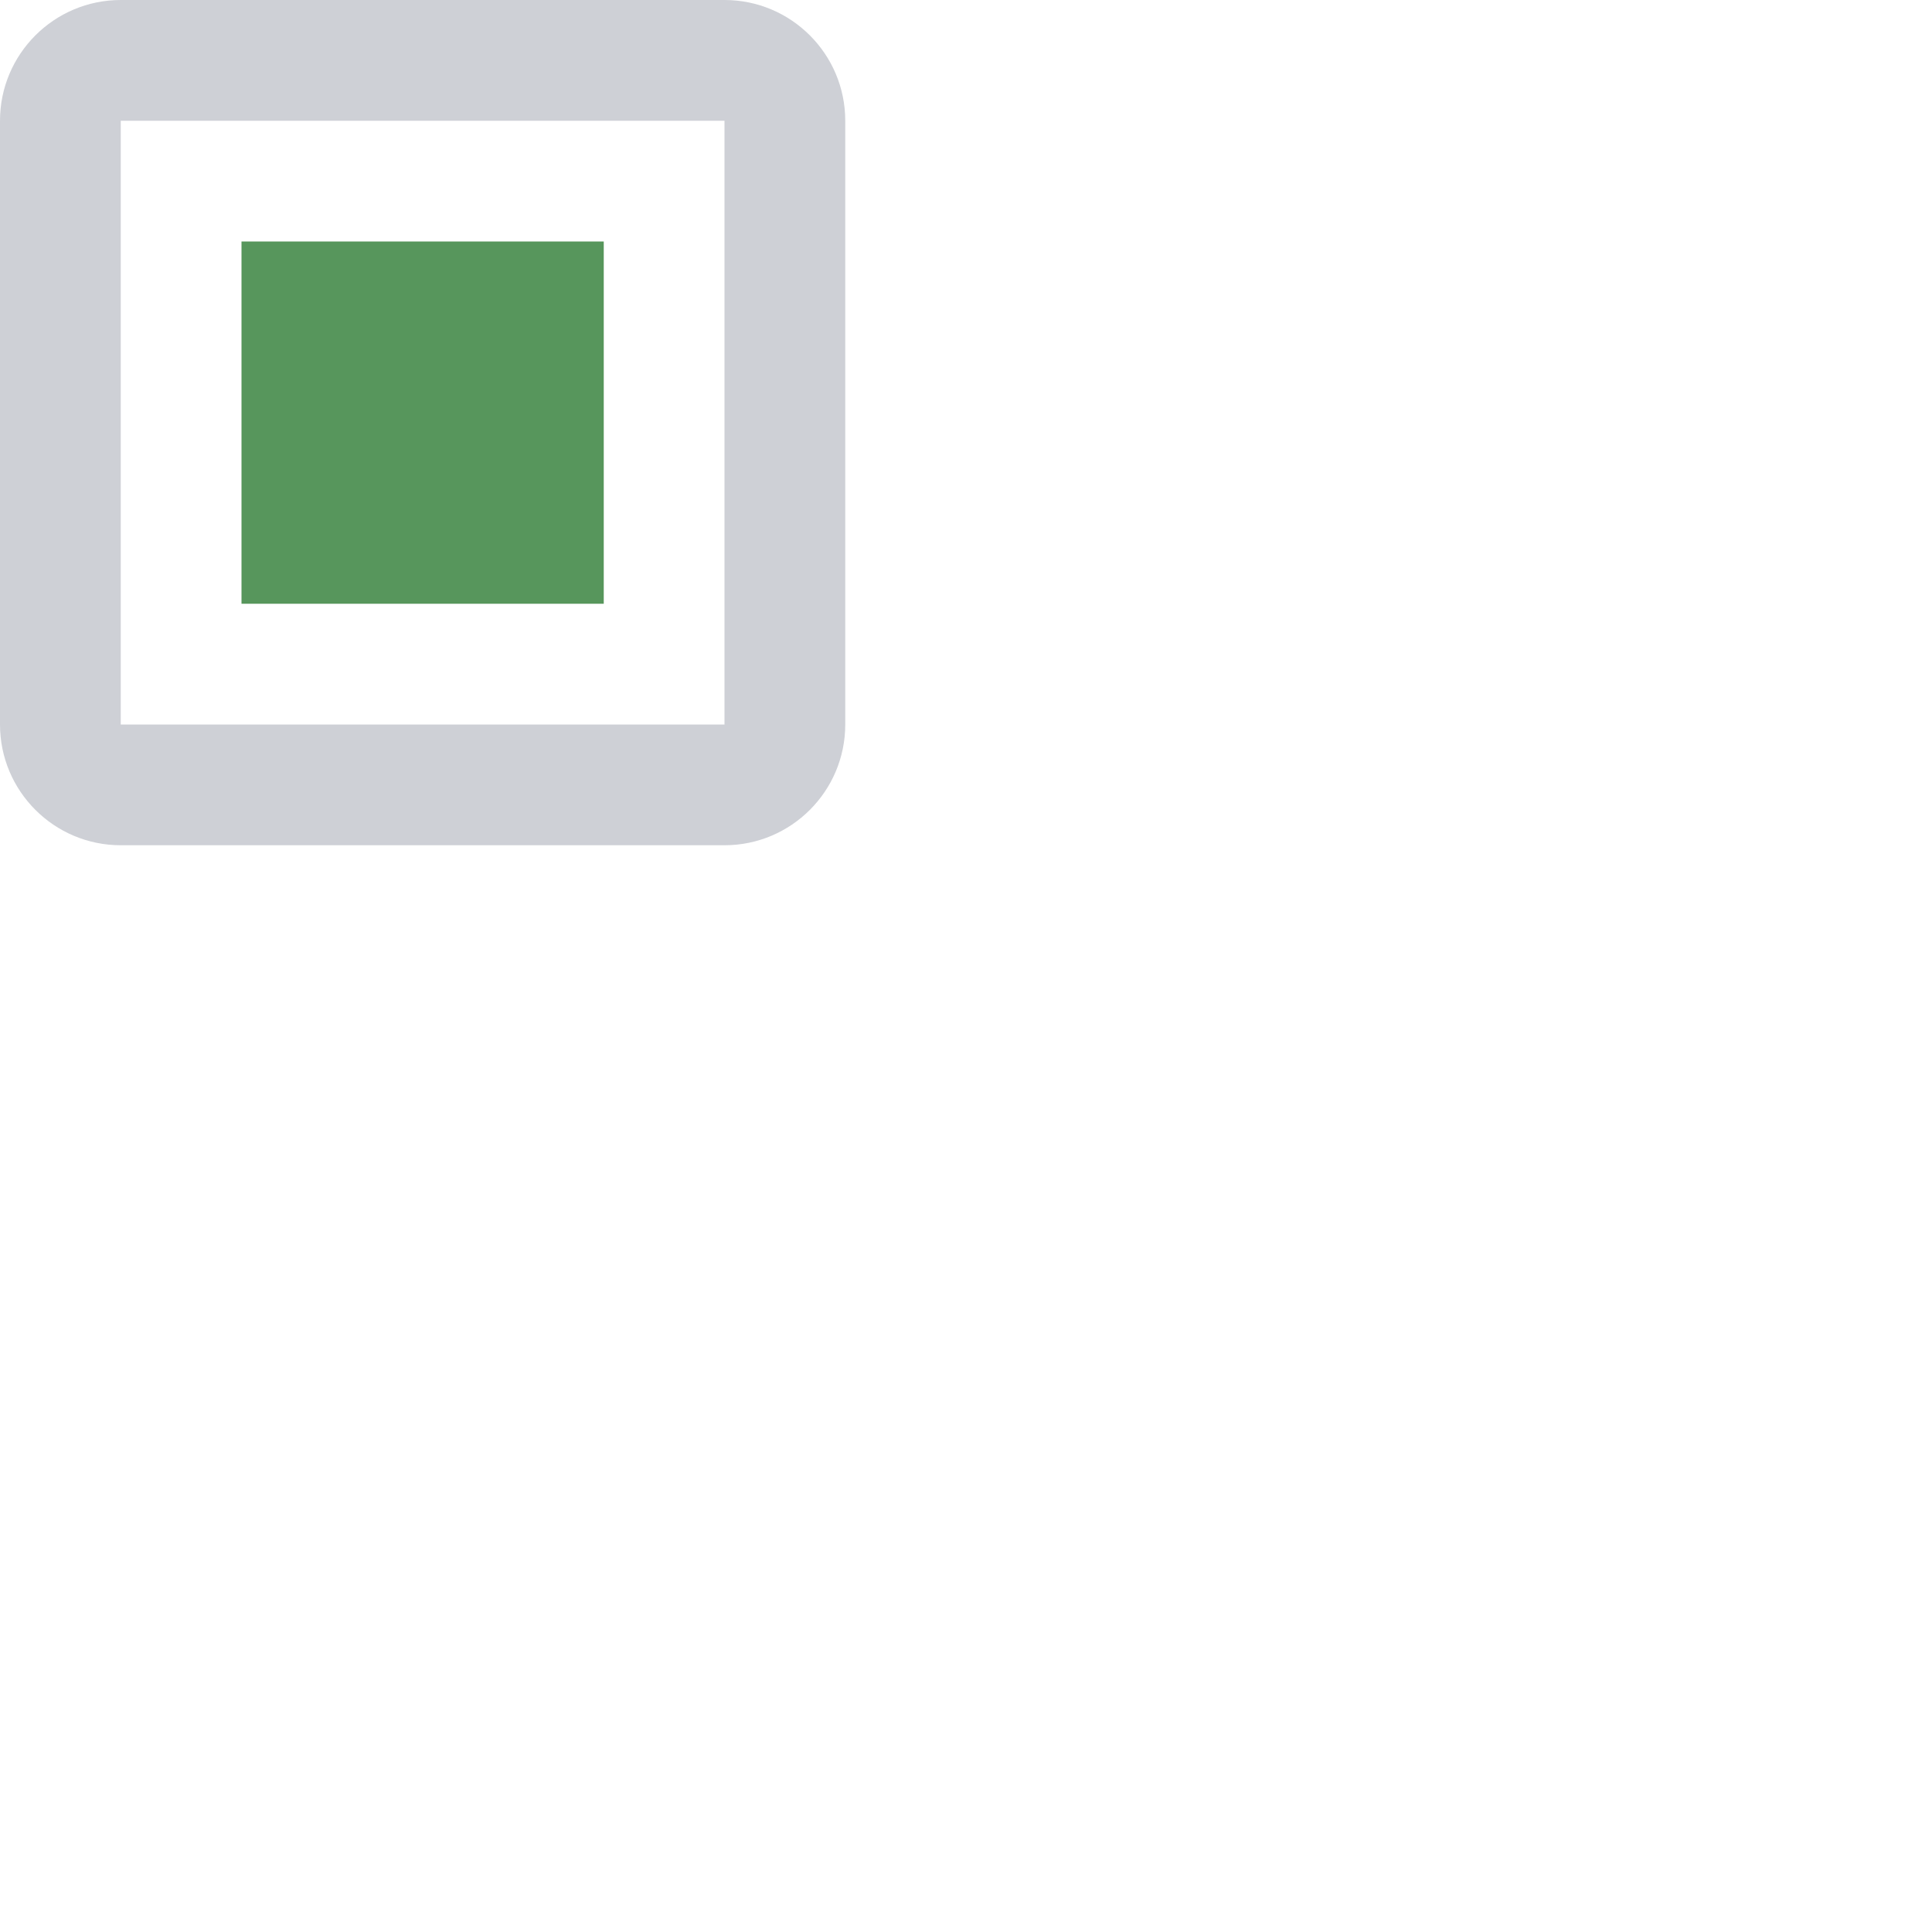 <svg width="16" height="16" viewBox="0 0 16 16" fill="none" xmlns="http://www.w3.org/2000/svg">
<path fill-rule="evenodd" clip-rule="evenodd" d="M0 1C0 0.448 0.448 0 1 0L6 8.34463e-06C6.552 9.26636e-06 7 0.448 7 1L7 6C7 6.552 6.552 7 6 7L1 7C0.448 7 0 6.552 0 6V1ZM1 6V1L6 1V6L1 6Z" fill="#CED0D6"/>
<rect x="2" y="2" width="3" height="3" fill="#57965C"/>
</svg>
